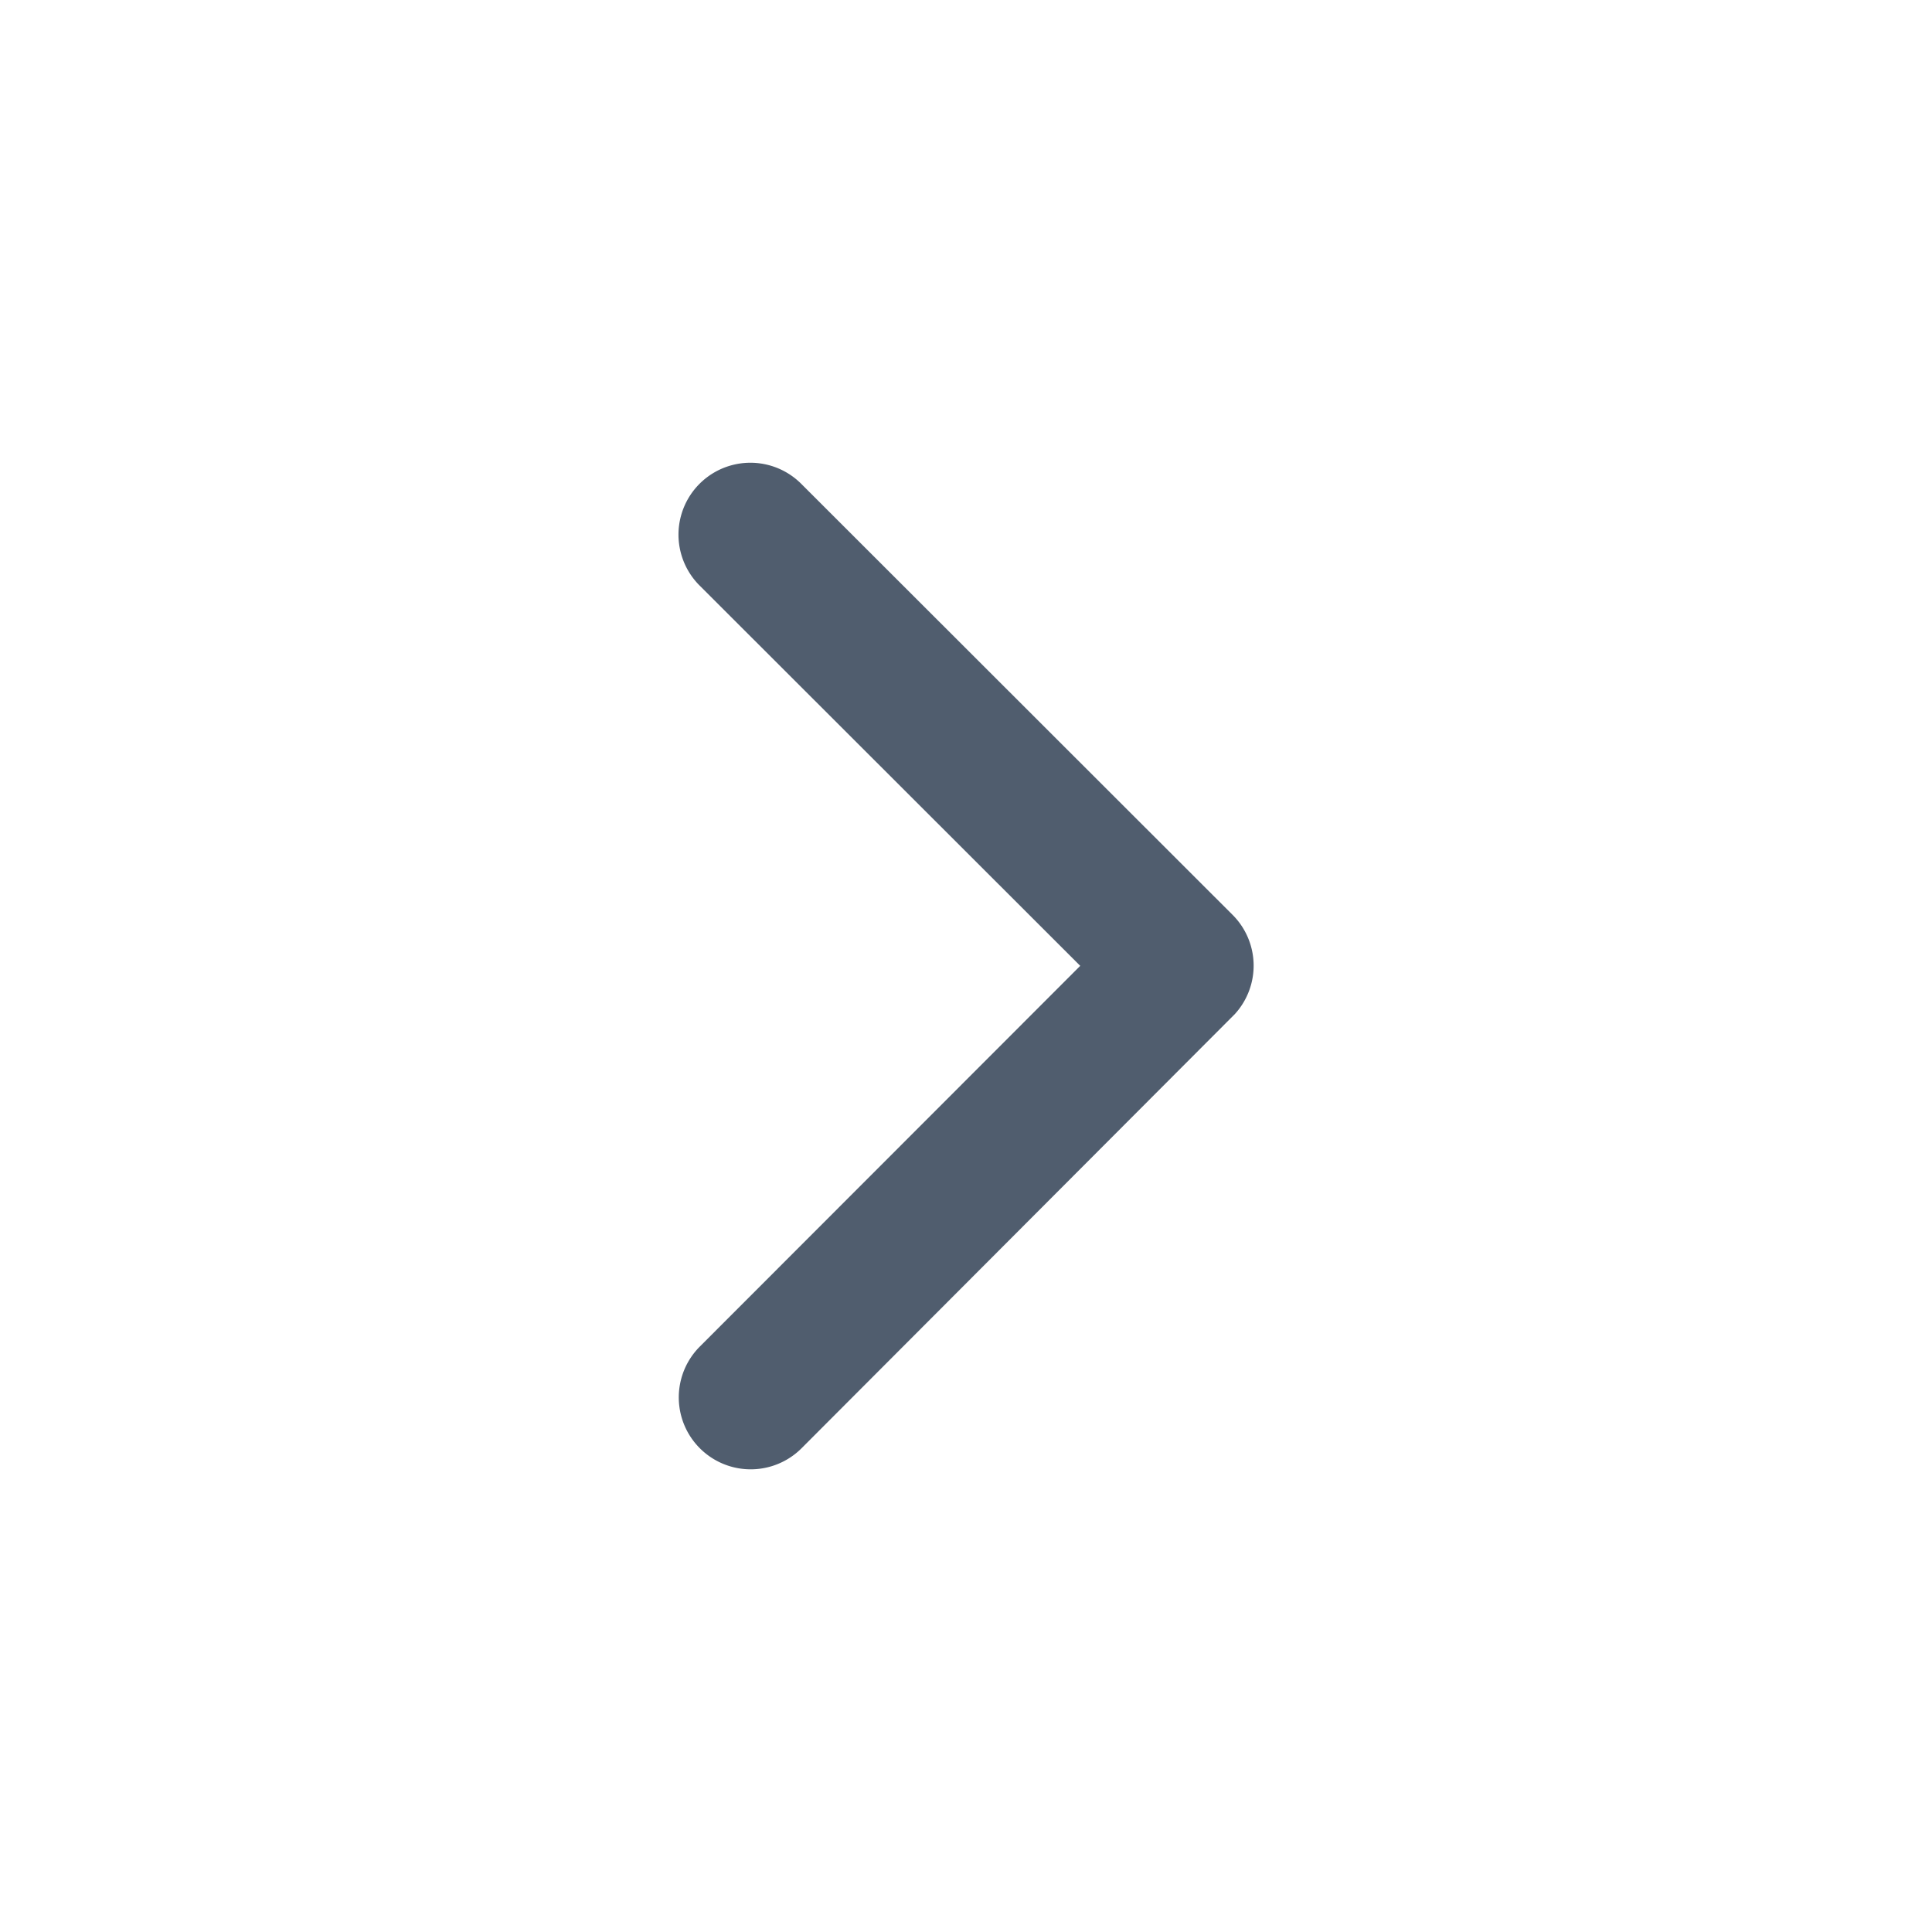 <svg id="Group_2113" data-name="Group 2113" xmlns="http://www.w3.org/2000/svg" width="24" height="24" viewBox="0 0 24 24">
  <g id="Group_45" data-name="Group 45" transform="translate(0 0)">
    <path id="Icon_ionic-ios-arrow-back" data-name="Icon ionic-ios-arrow-back" d="M2.154,6.252l4.73,4.726a.893.893,0,0,1-1.265,1.261L.26,6.884A.892.892,0,0,1,.234,5.652L5.615.26A.893.893,0,1,1,6.88,1.522Z" transform="translate(15.573 18.25) rotate(180)" fill="#505d6e"/>
    <rect id="Rectangle_38" data-name="Rectangle 38" width="24" height="24" transform="translate(0 0)" fill="none"/>
  </g>
</svg>
